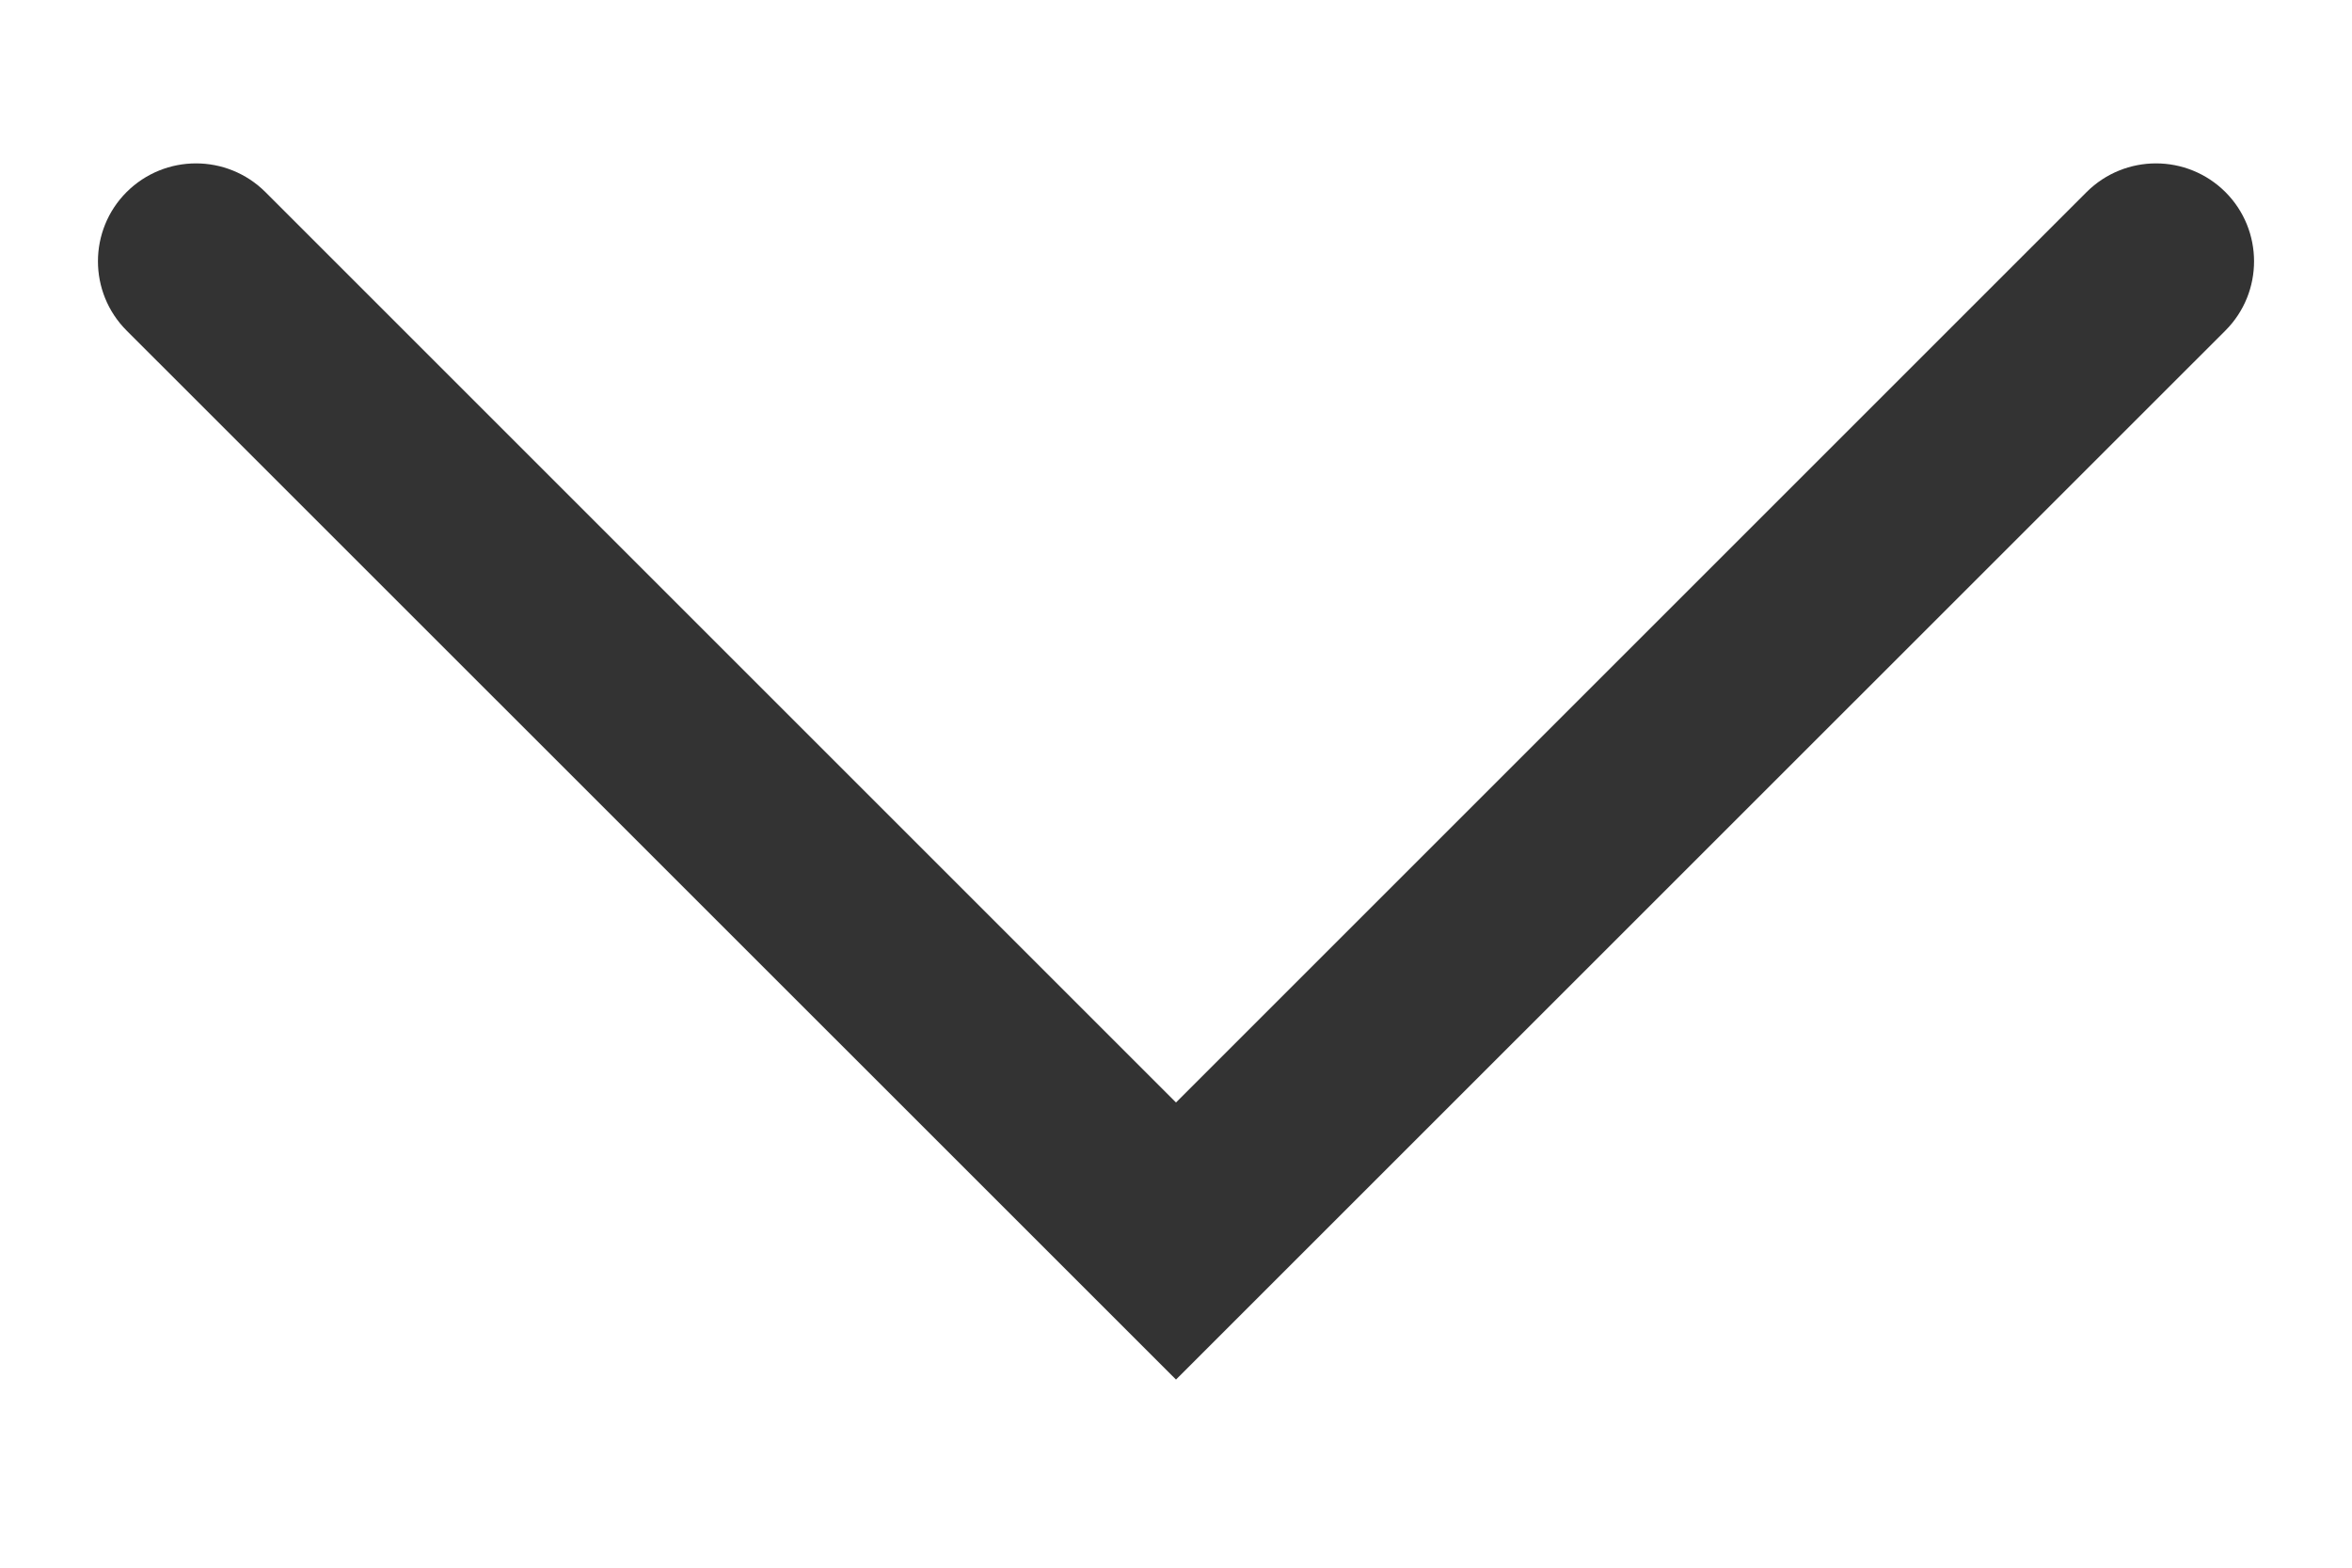 <svg width="12" height="8" viewBox="0 0 12 8" fill="none" xmlns="http://www.w3.org/2000/svg">
<path fill-rule="evenodd" clip-rule="evenodd" d="M0.646 0.98C0.842 0.785 1.158 0.785 1.354 0.98L6 5.626L10.646 0.98C10.842 0.785 11.158 0.785 11.354 0.98C11.549 1.175 11.549 1.492 11.354 1.687L6 7.04L0.646 1.687C0.451 1.492 0.451 1.175 0.646 0.98Z" fill="#333333"/>
</svg>
